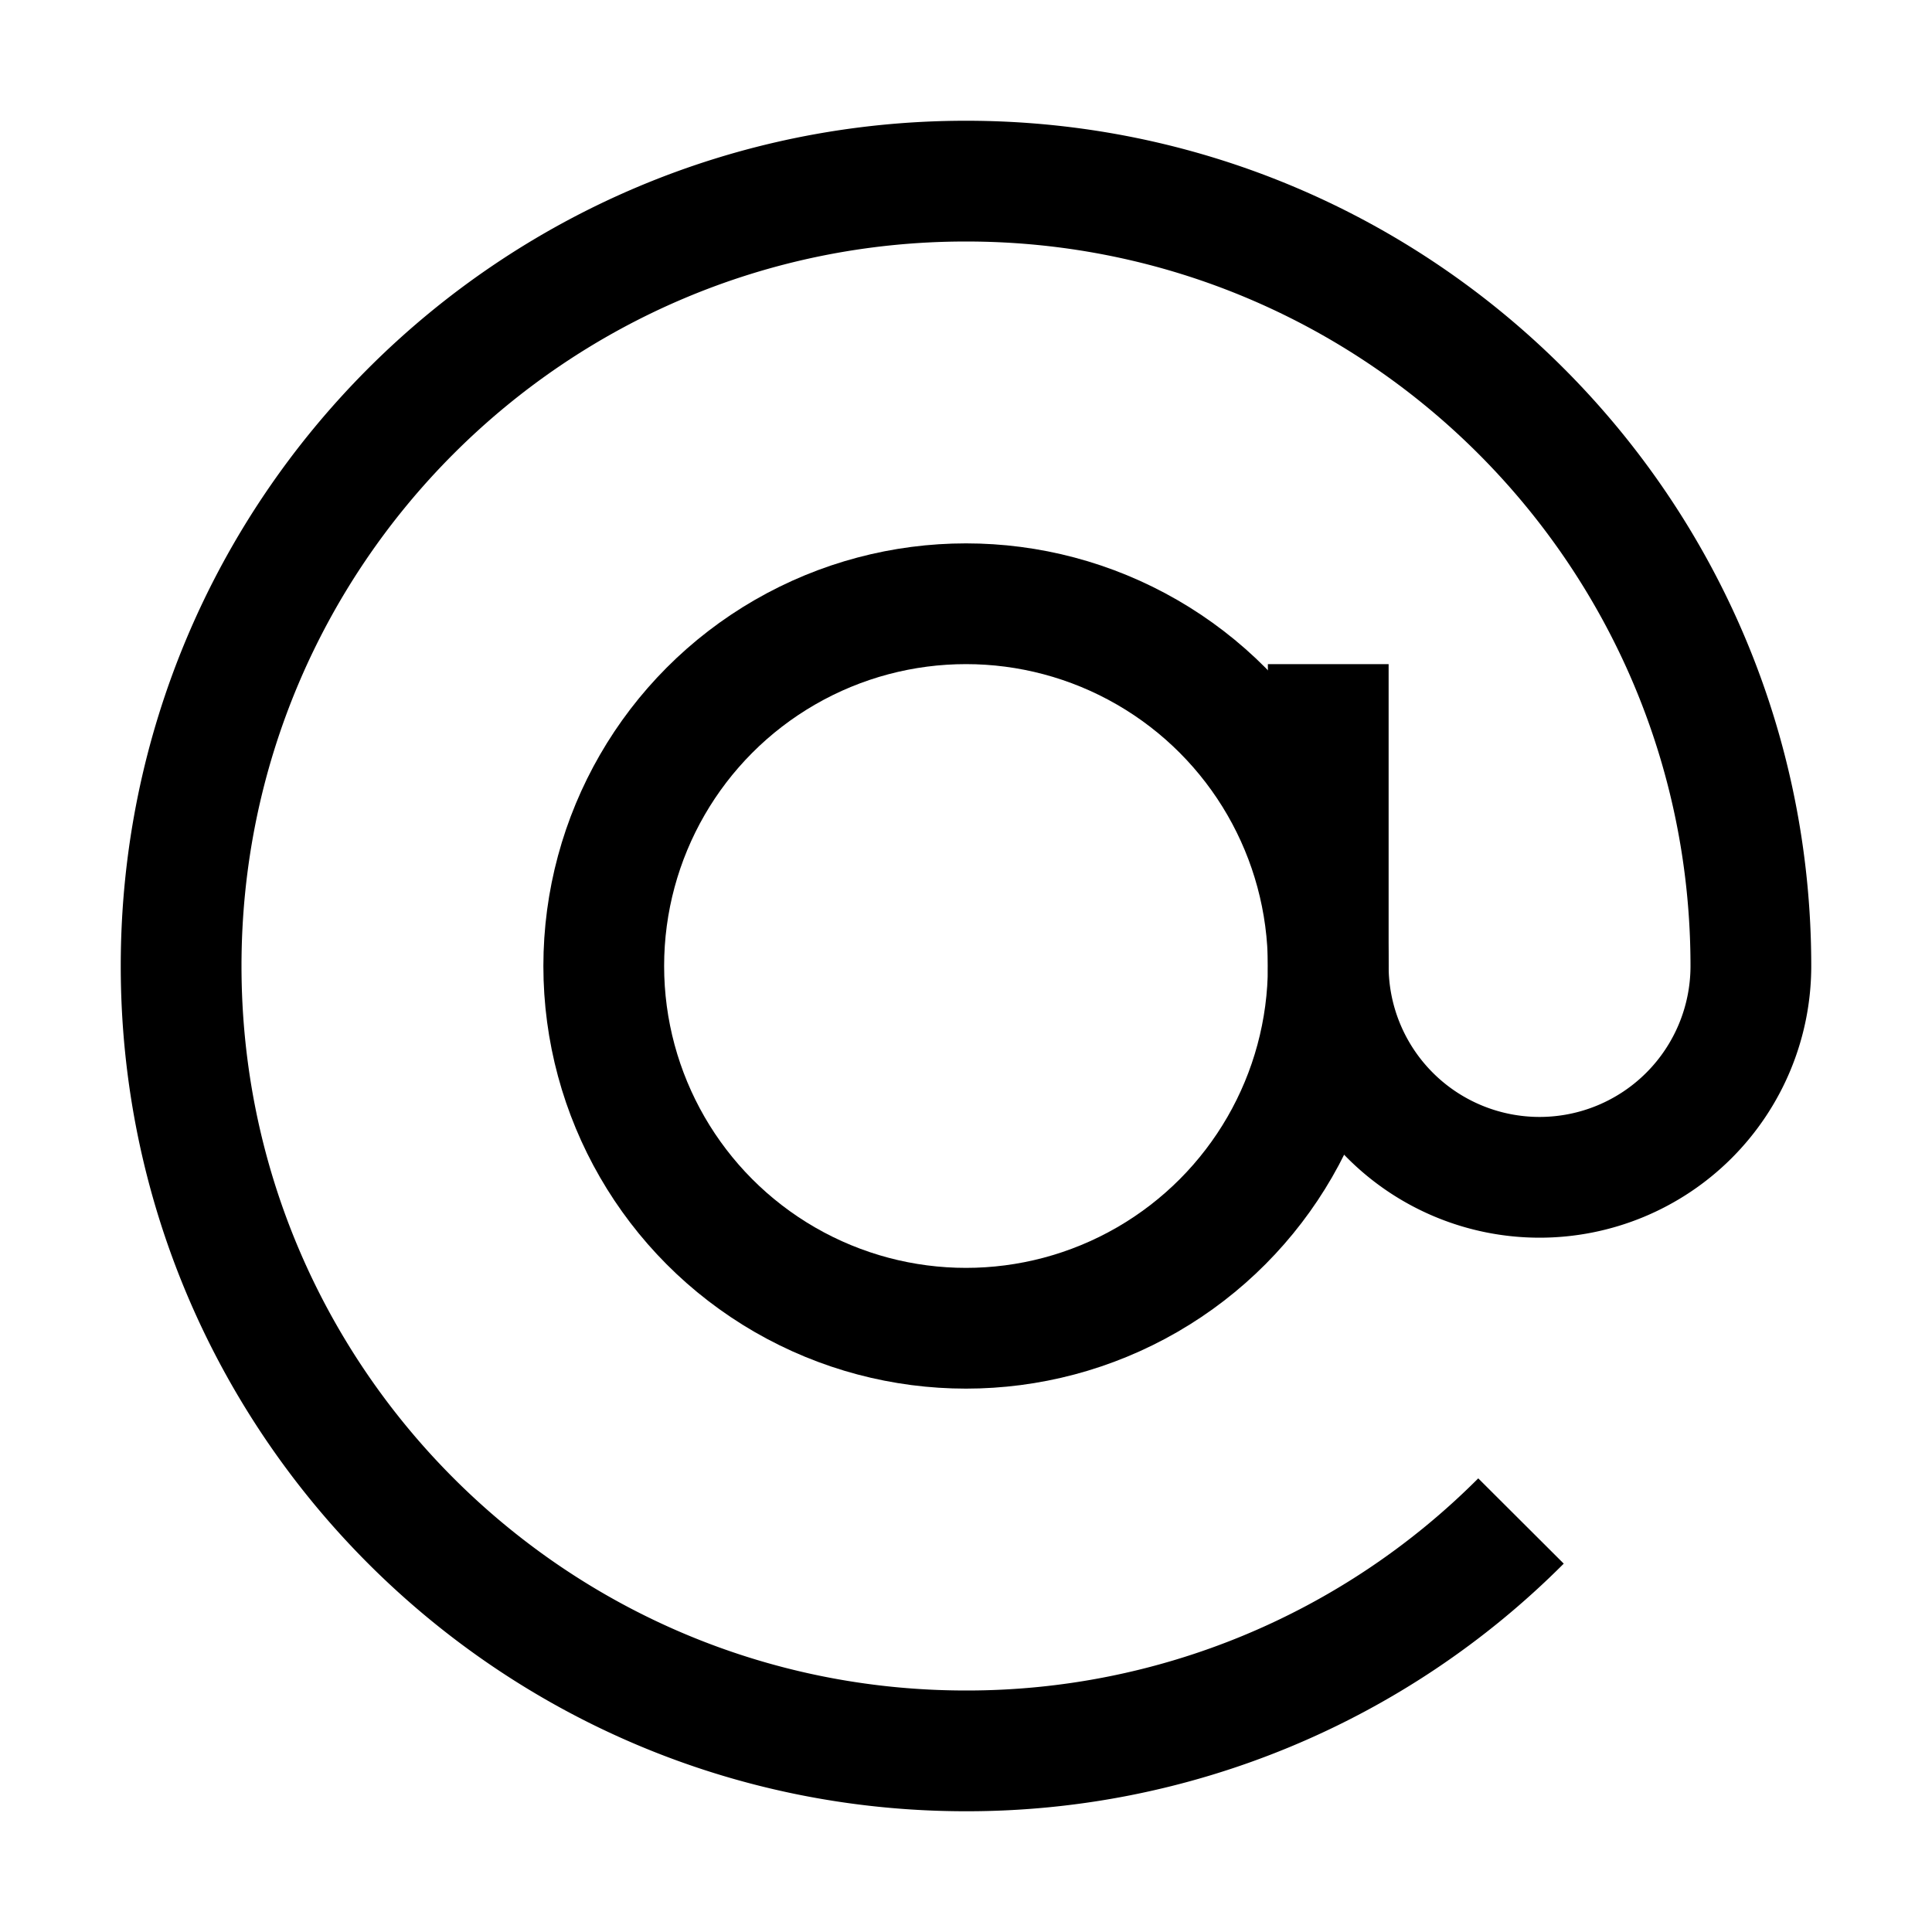 <svg xmlns="http://www.w3.org/2000/svg" width="512" height="512" viewBox="0 0 512 512">
  <title>at</title>
  <circle cx="256" cy="256" r="96" fill="none" stroke="#000" stroke-linecap="butt" stroke-linejoin="miter" stroke-width="32"/>
  <path d="M403.08,403.08A207.35,207.35,0,0,1,256,464C141.12,464,48,370.88,48,256S141.12,48,256,48s208,93.12,208,208a56,56,0,0,1-112,0V176" fill="none" stroke="#000" stroke-linecap="butt" stroke-linejoin="miter" stroke-width="32"/>
</svg>
